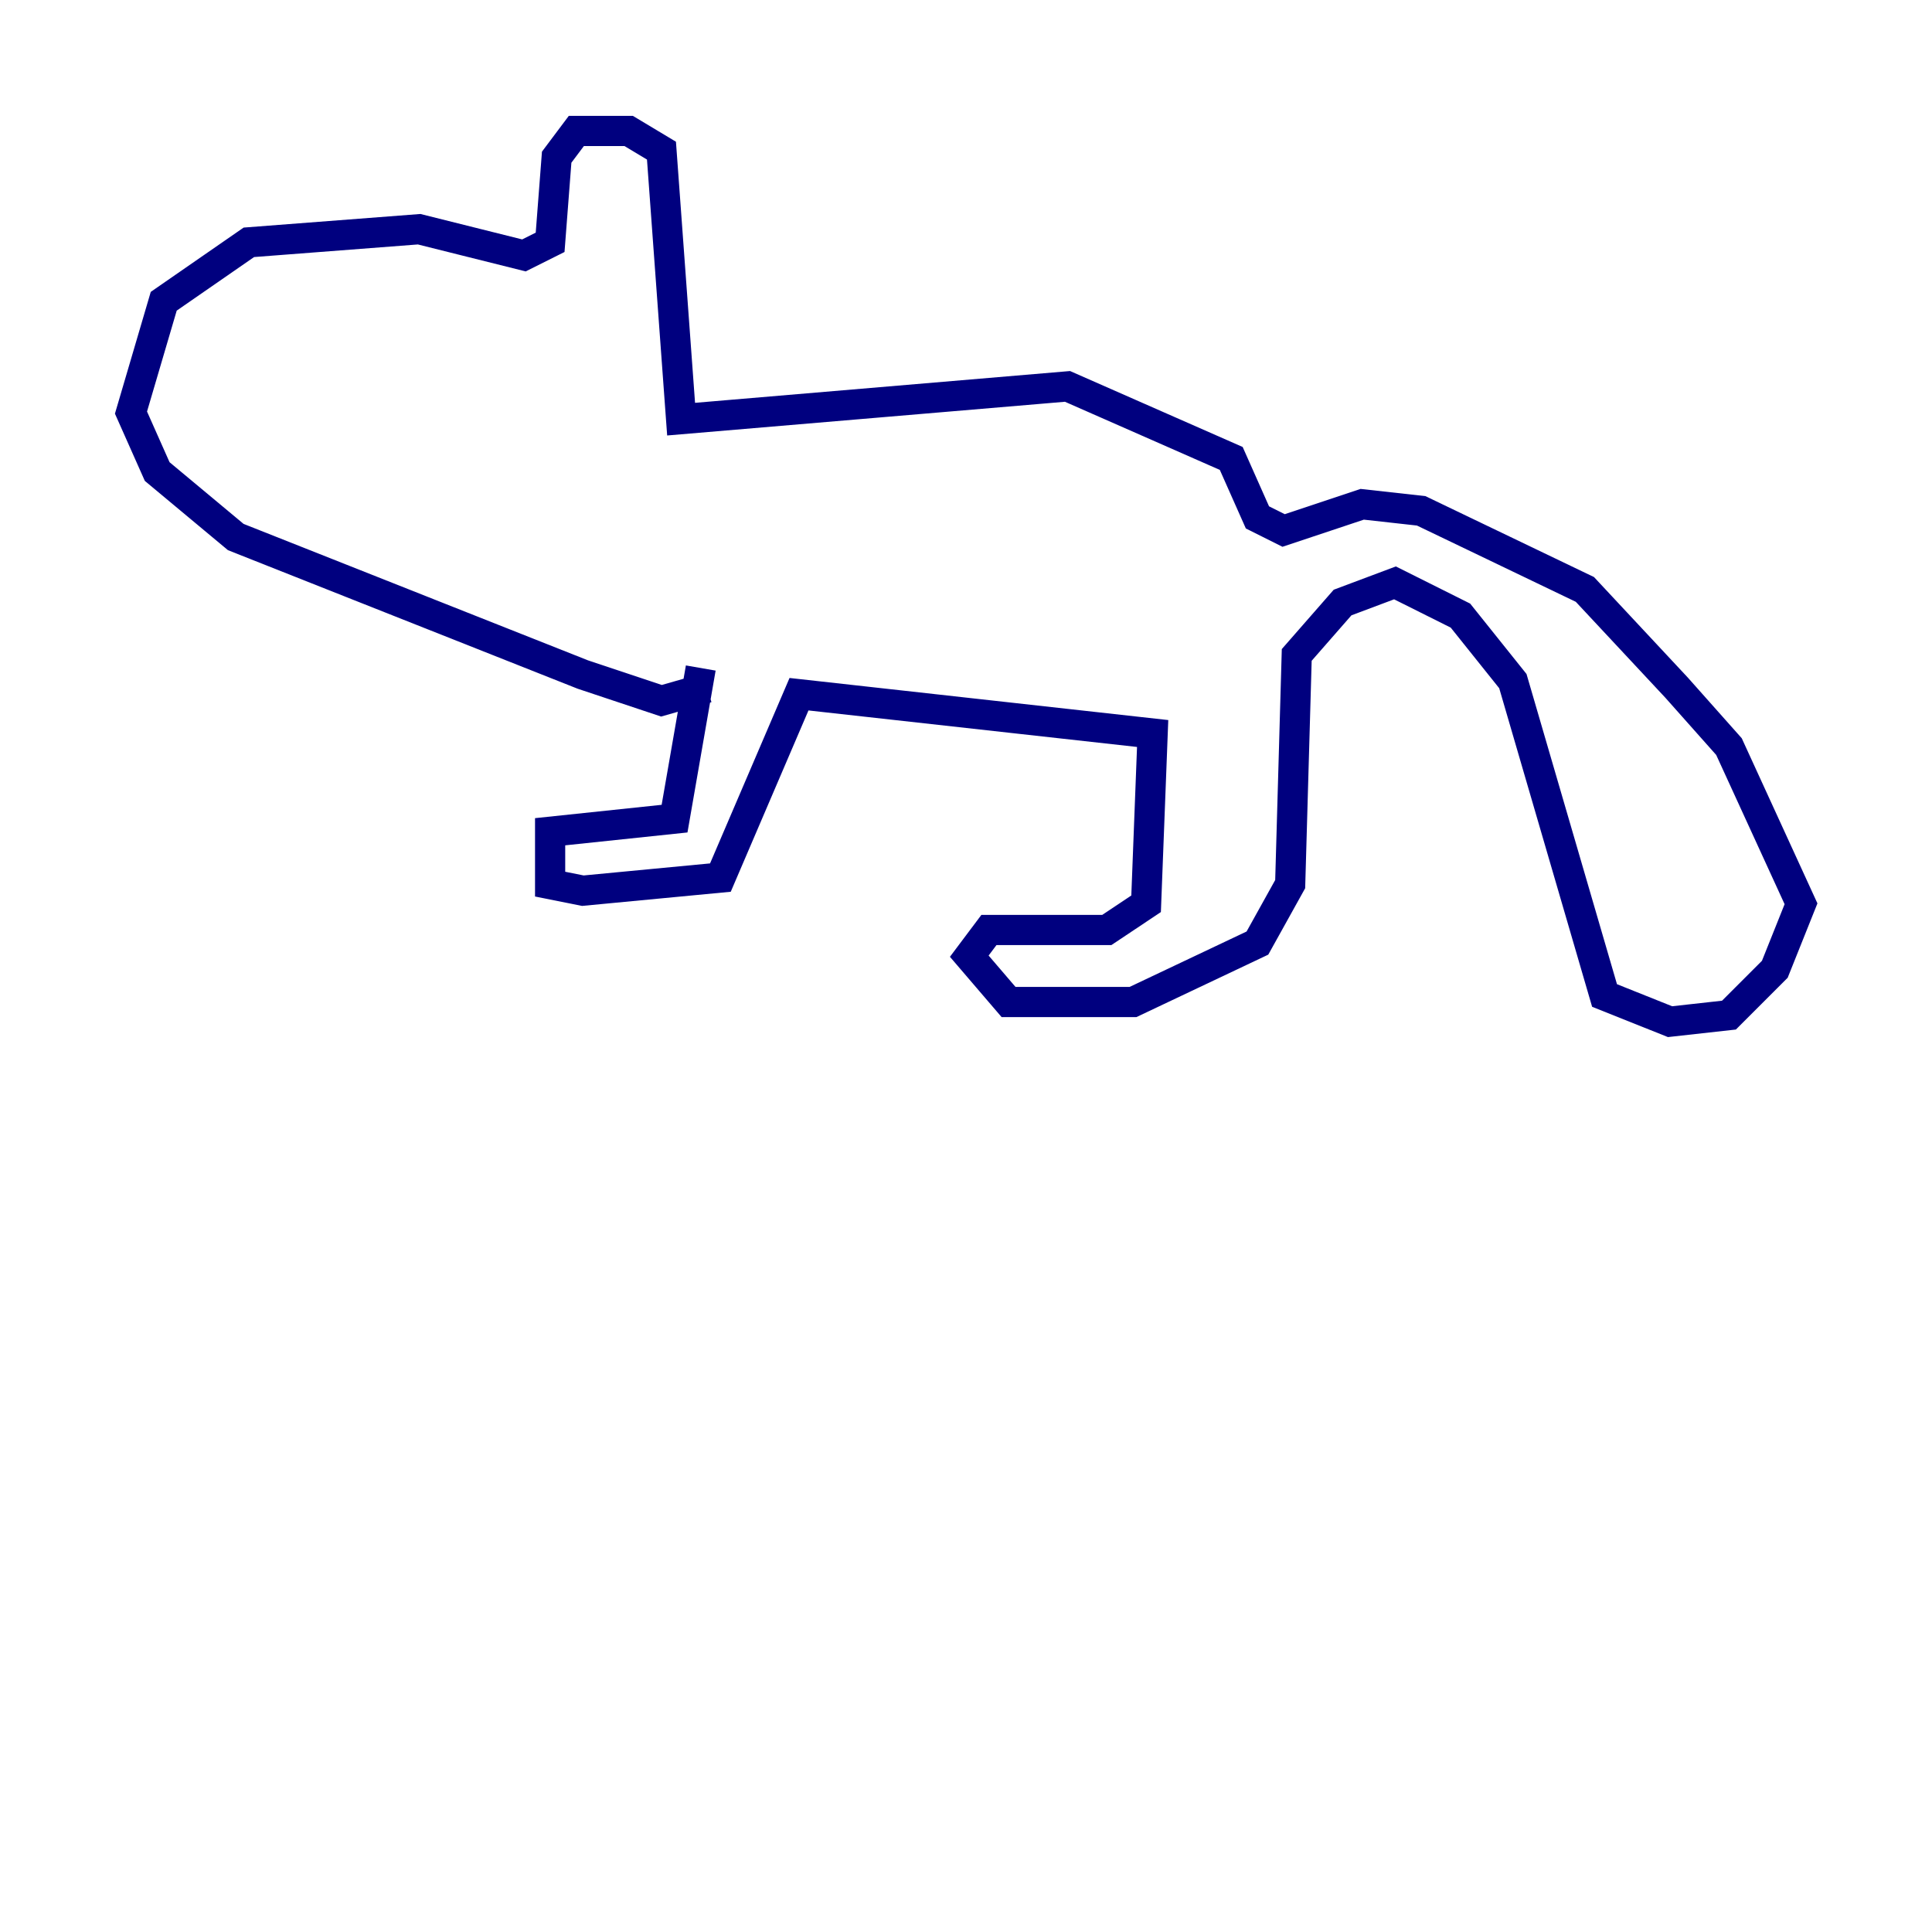 <?xml version="1.0" encoding="utf-8" ?>
<svg baseProfile="tiny" height="128" version="1.2" viewBox="0,0,128,128" width="128" xmlns="http://www.w3.org/2000/svg" xmlns:ev="http://www.w3.org/2001/xml-events" xmlns:xlink="http://www.w3.org/1999/xlink"><defs /><polyline fill="none" points="46.427,44.258 44.691,54.237 36.447,55.105 36.447,58.576 38.617,59.01 47.729,58.142 52.936,45.993 76.366,48.597 75.932,59.878 73.329,61.614 65.519,61.614 64.217,63.349 66.82,66.386 75.064,66.386 83.308,62.481 85.478,58.576 85.912,43.39 88.949,39.919 92.42,38.617 96.759,40.786 100.231,45.125 106.305,65.953 110.644,67.688 114.549,67.254 117.586,64.217 119.322,59.878 114.549,49.464 111.078,45.559 105.003,39.051 94.156,33.844 90.251,33.41 85.044,35.146 83.308,34.278 81.573,30.373 70.725,25.6 45.125,27.77 43.824,9.98 41.654,8.678 38.183,8.678 36.881,10.414 36.447,16.054 34.712,16.922 27.77,15.186 16.488,16.054 10.848,19.959 8.678,27.336 10.414,31.241 15.62,35.58 38.617,44.691 43.824,46.427 46.861,45.559" stroke="#00007f" stroke-width="2" /></svg>